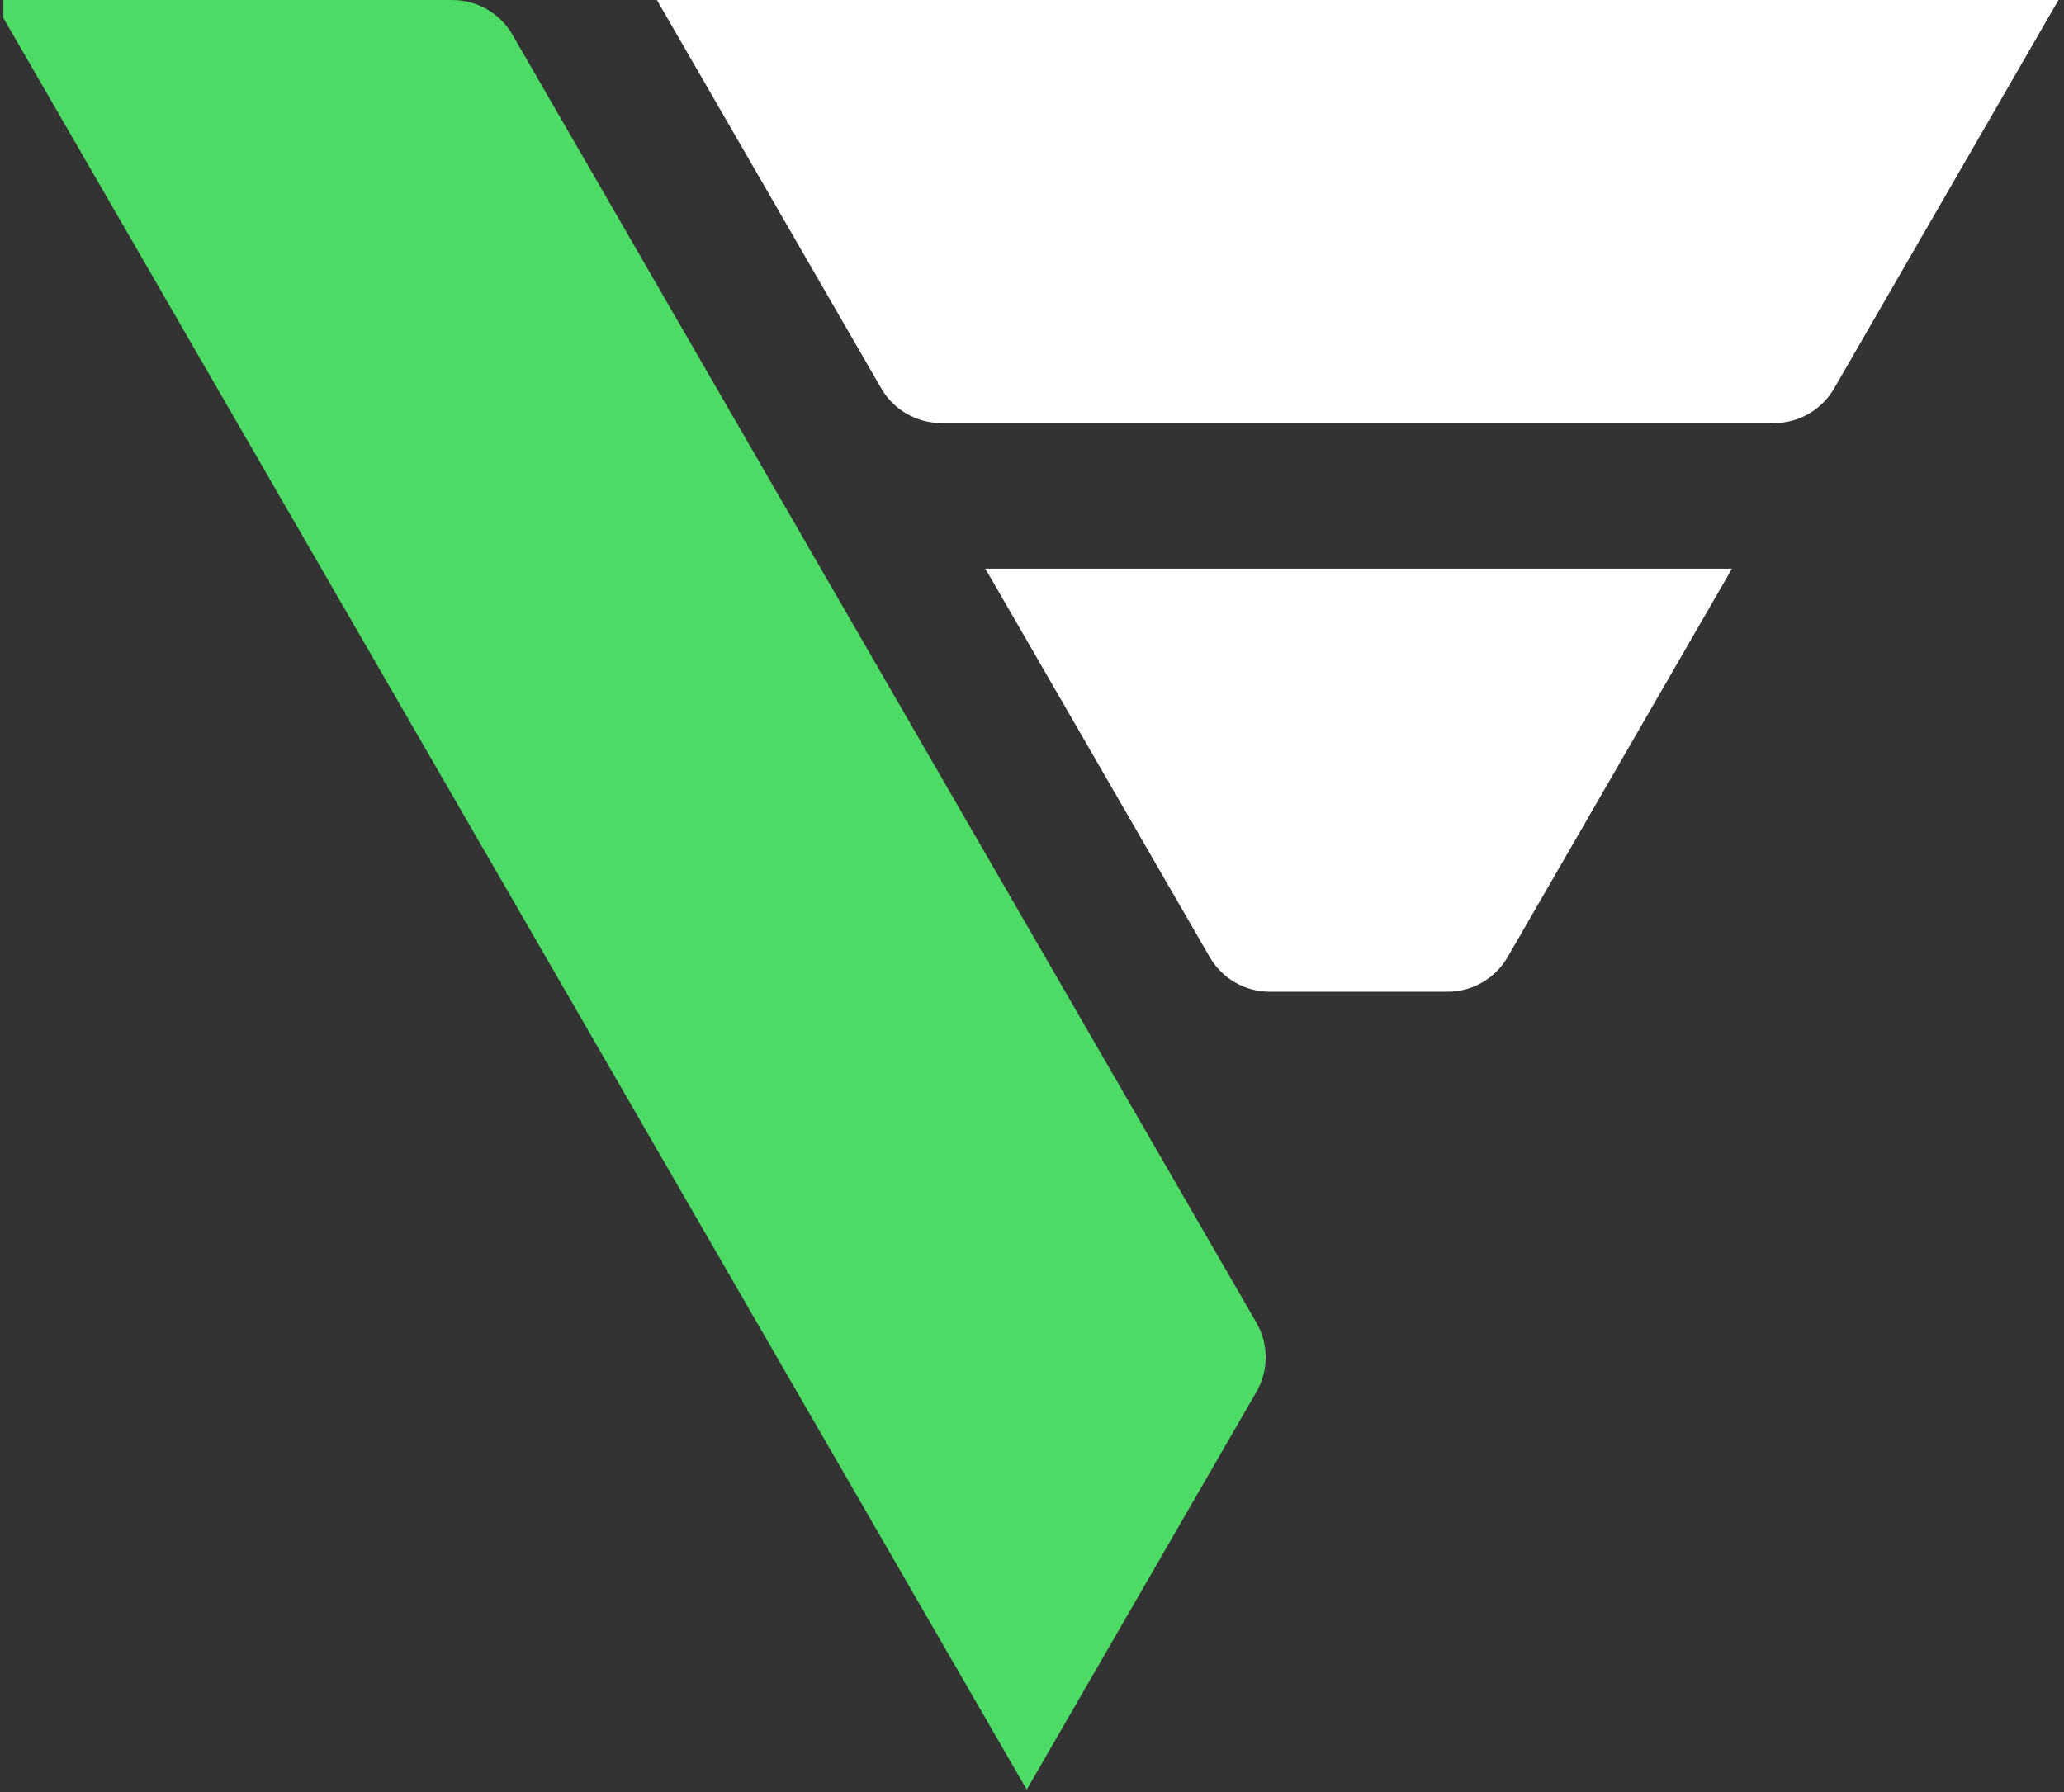<svg width="114" height="99" viewBox="0 0 114 99" fill="none" xmlns="http://www.w3.org/2000/svg">
<rect x="0" y="0" width="114" height="99" fill="#333333" stroke="none"/>
<path d="M101.305 21.455L113.695 0H36.283L48.674 21.455C49.36 22.639 50.624 23.371 51.992 23.371H97.987C99.355 23.371 100.619 22.639 101.305 21.455Z" fill="white"/>
<path d="M83.271 52.872L95.661 31.416H54.425L66.815 52.872C67.501 54.056 68.765 54.788 70.133 54.788H79.953C81.321 54.788 82.585 54.056 83.271 52.872Z" fill="white"/>
<path d="M24.985 0H0.185V0.992L56.697 98.848H56.719L69.393 76.898C70.079 75.714 70.079 74.251 69.393 73.067L28.303 1.916C27.617 0.732 26.352 0 24.985 0Z" fill="#4DDA65"/>
</svg>
